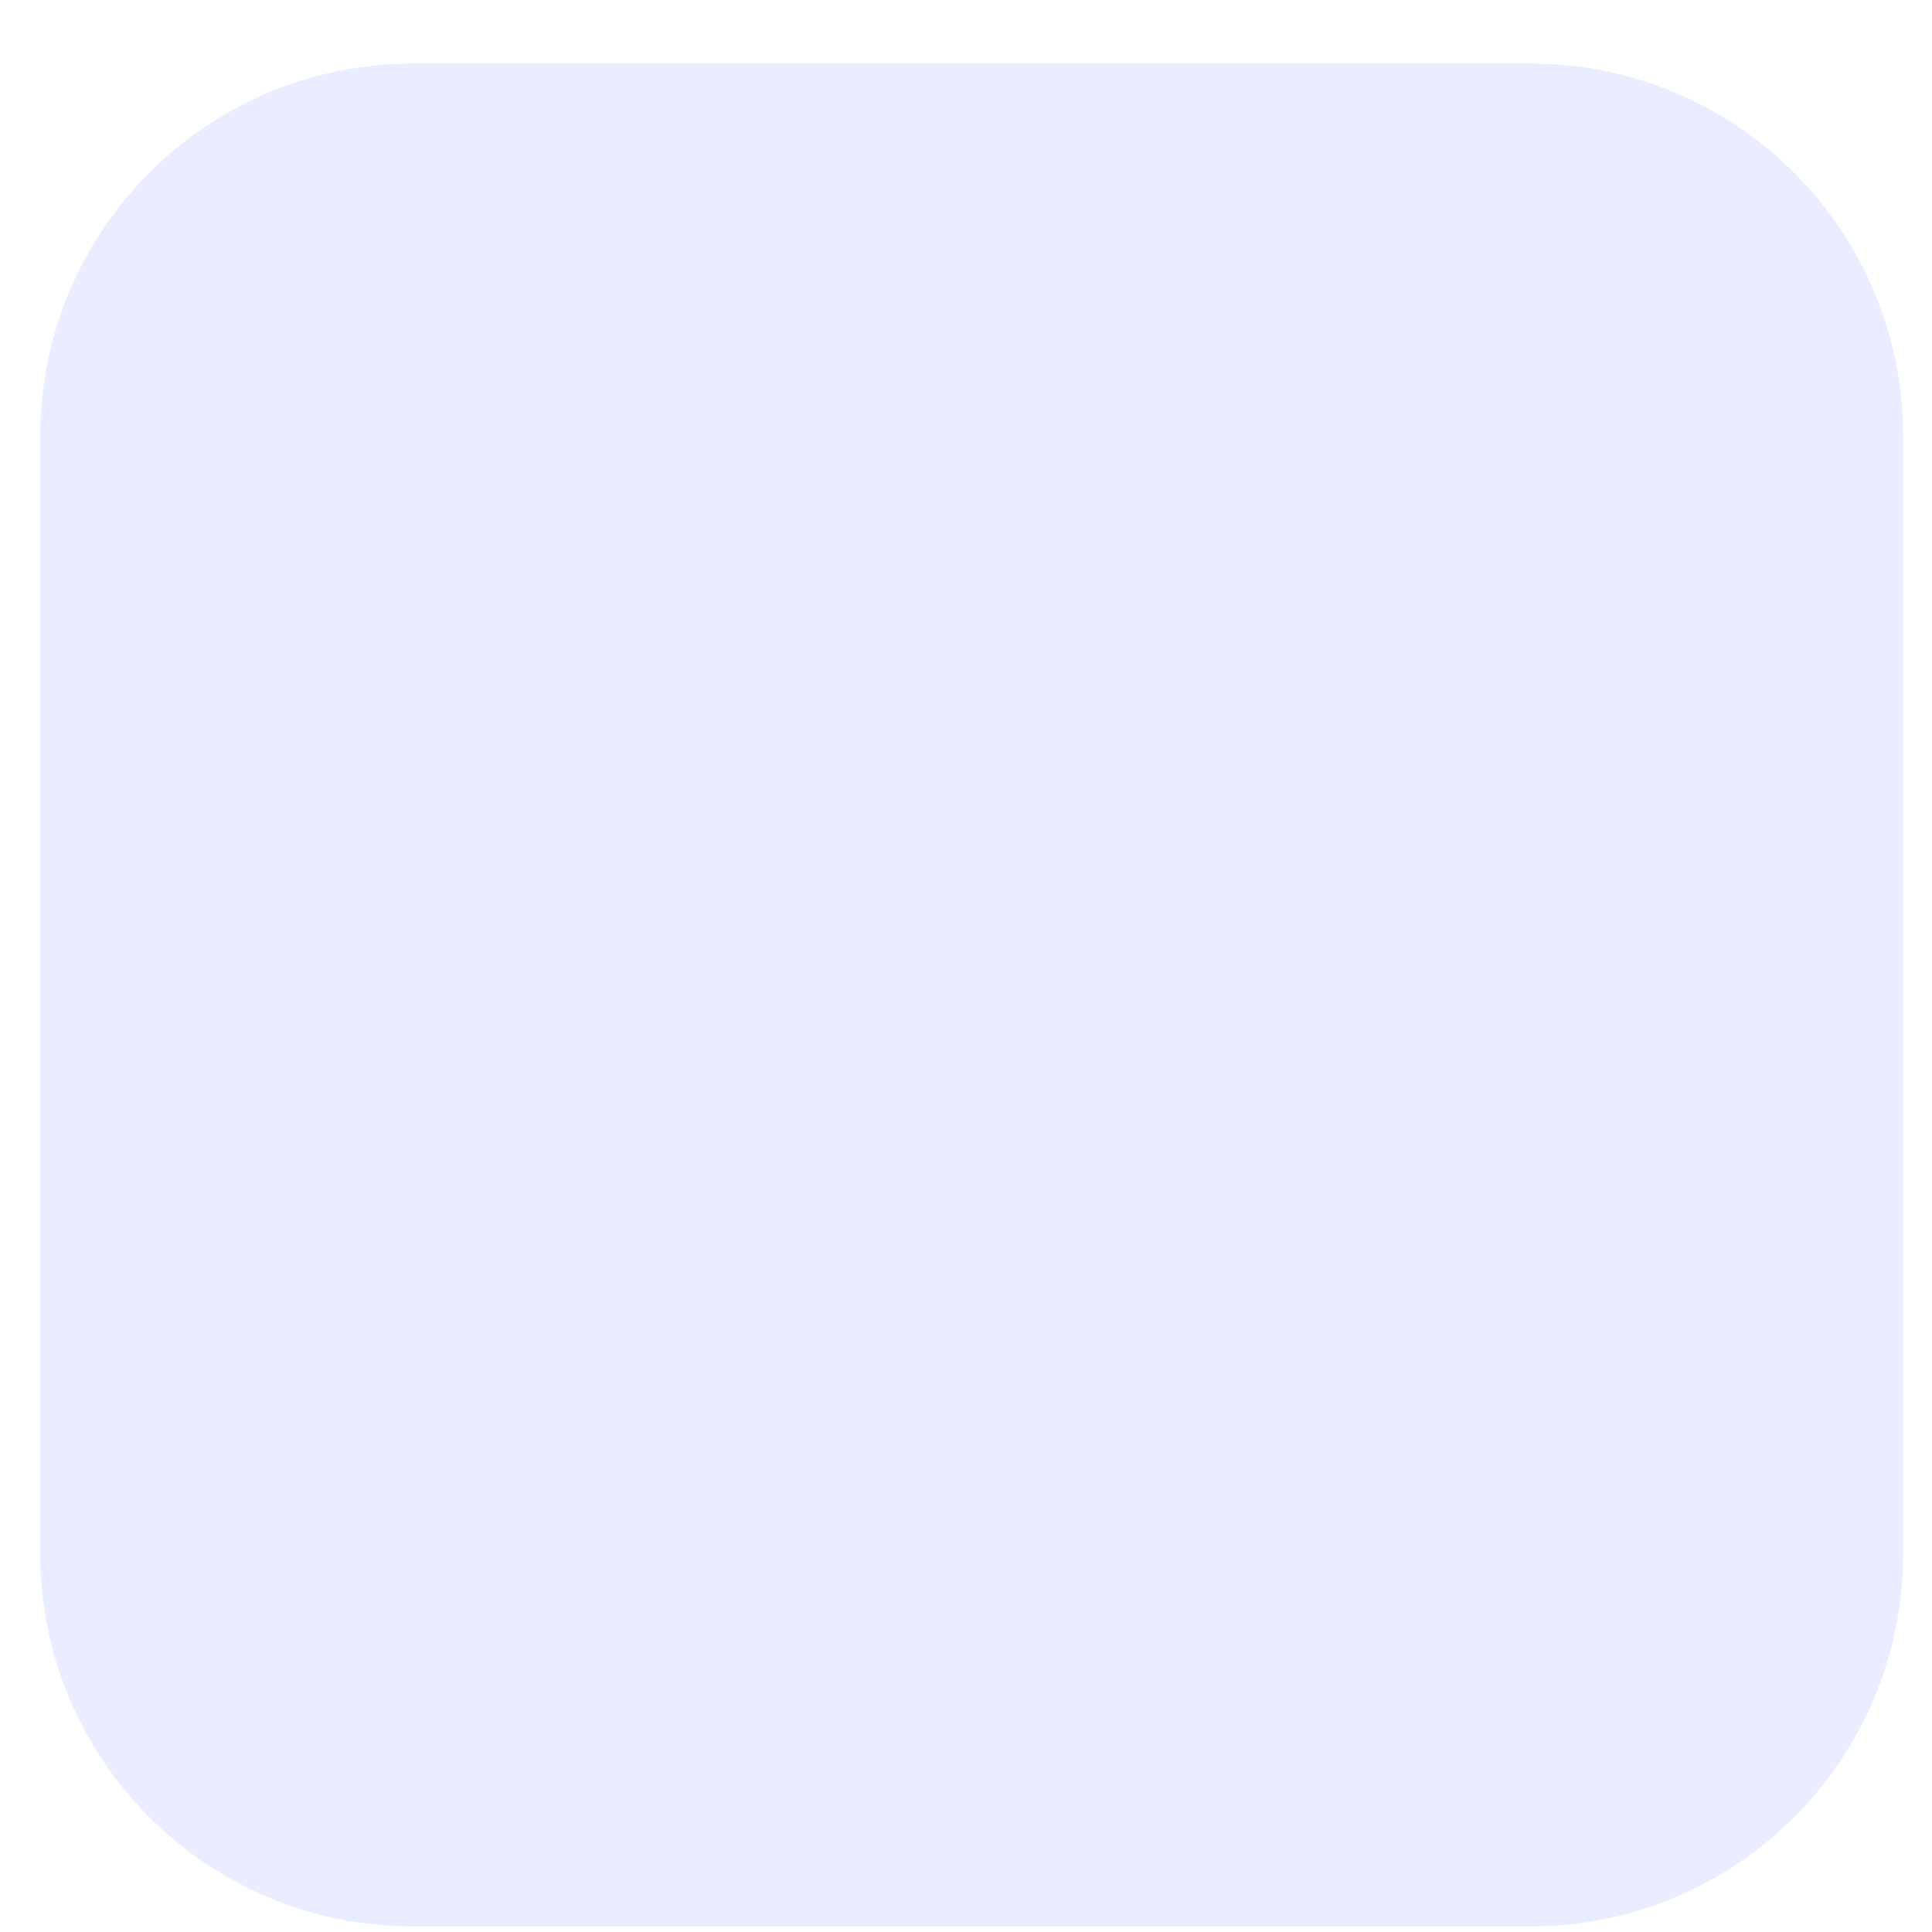 <svg width="18" height="18" viewBox="0 0 18 18" fill="none" xmlns="http://www.w3.org/2000/svg">
<path opacity="0.153" d="M14.259 0.592H3.846C1.929 0.592 0.375 2.146 0.375 4.063V14.477C0.375 16.394 1.929 17.948 3.846 17.948H14.259C16.177 17.948 17.731 16.394 17.731 14.477V4.063C17.731 2.146 16.177 0.592 14.259 0.592Z" fill="#7A89FF"/>
</svg>
